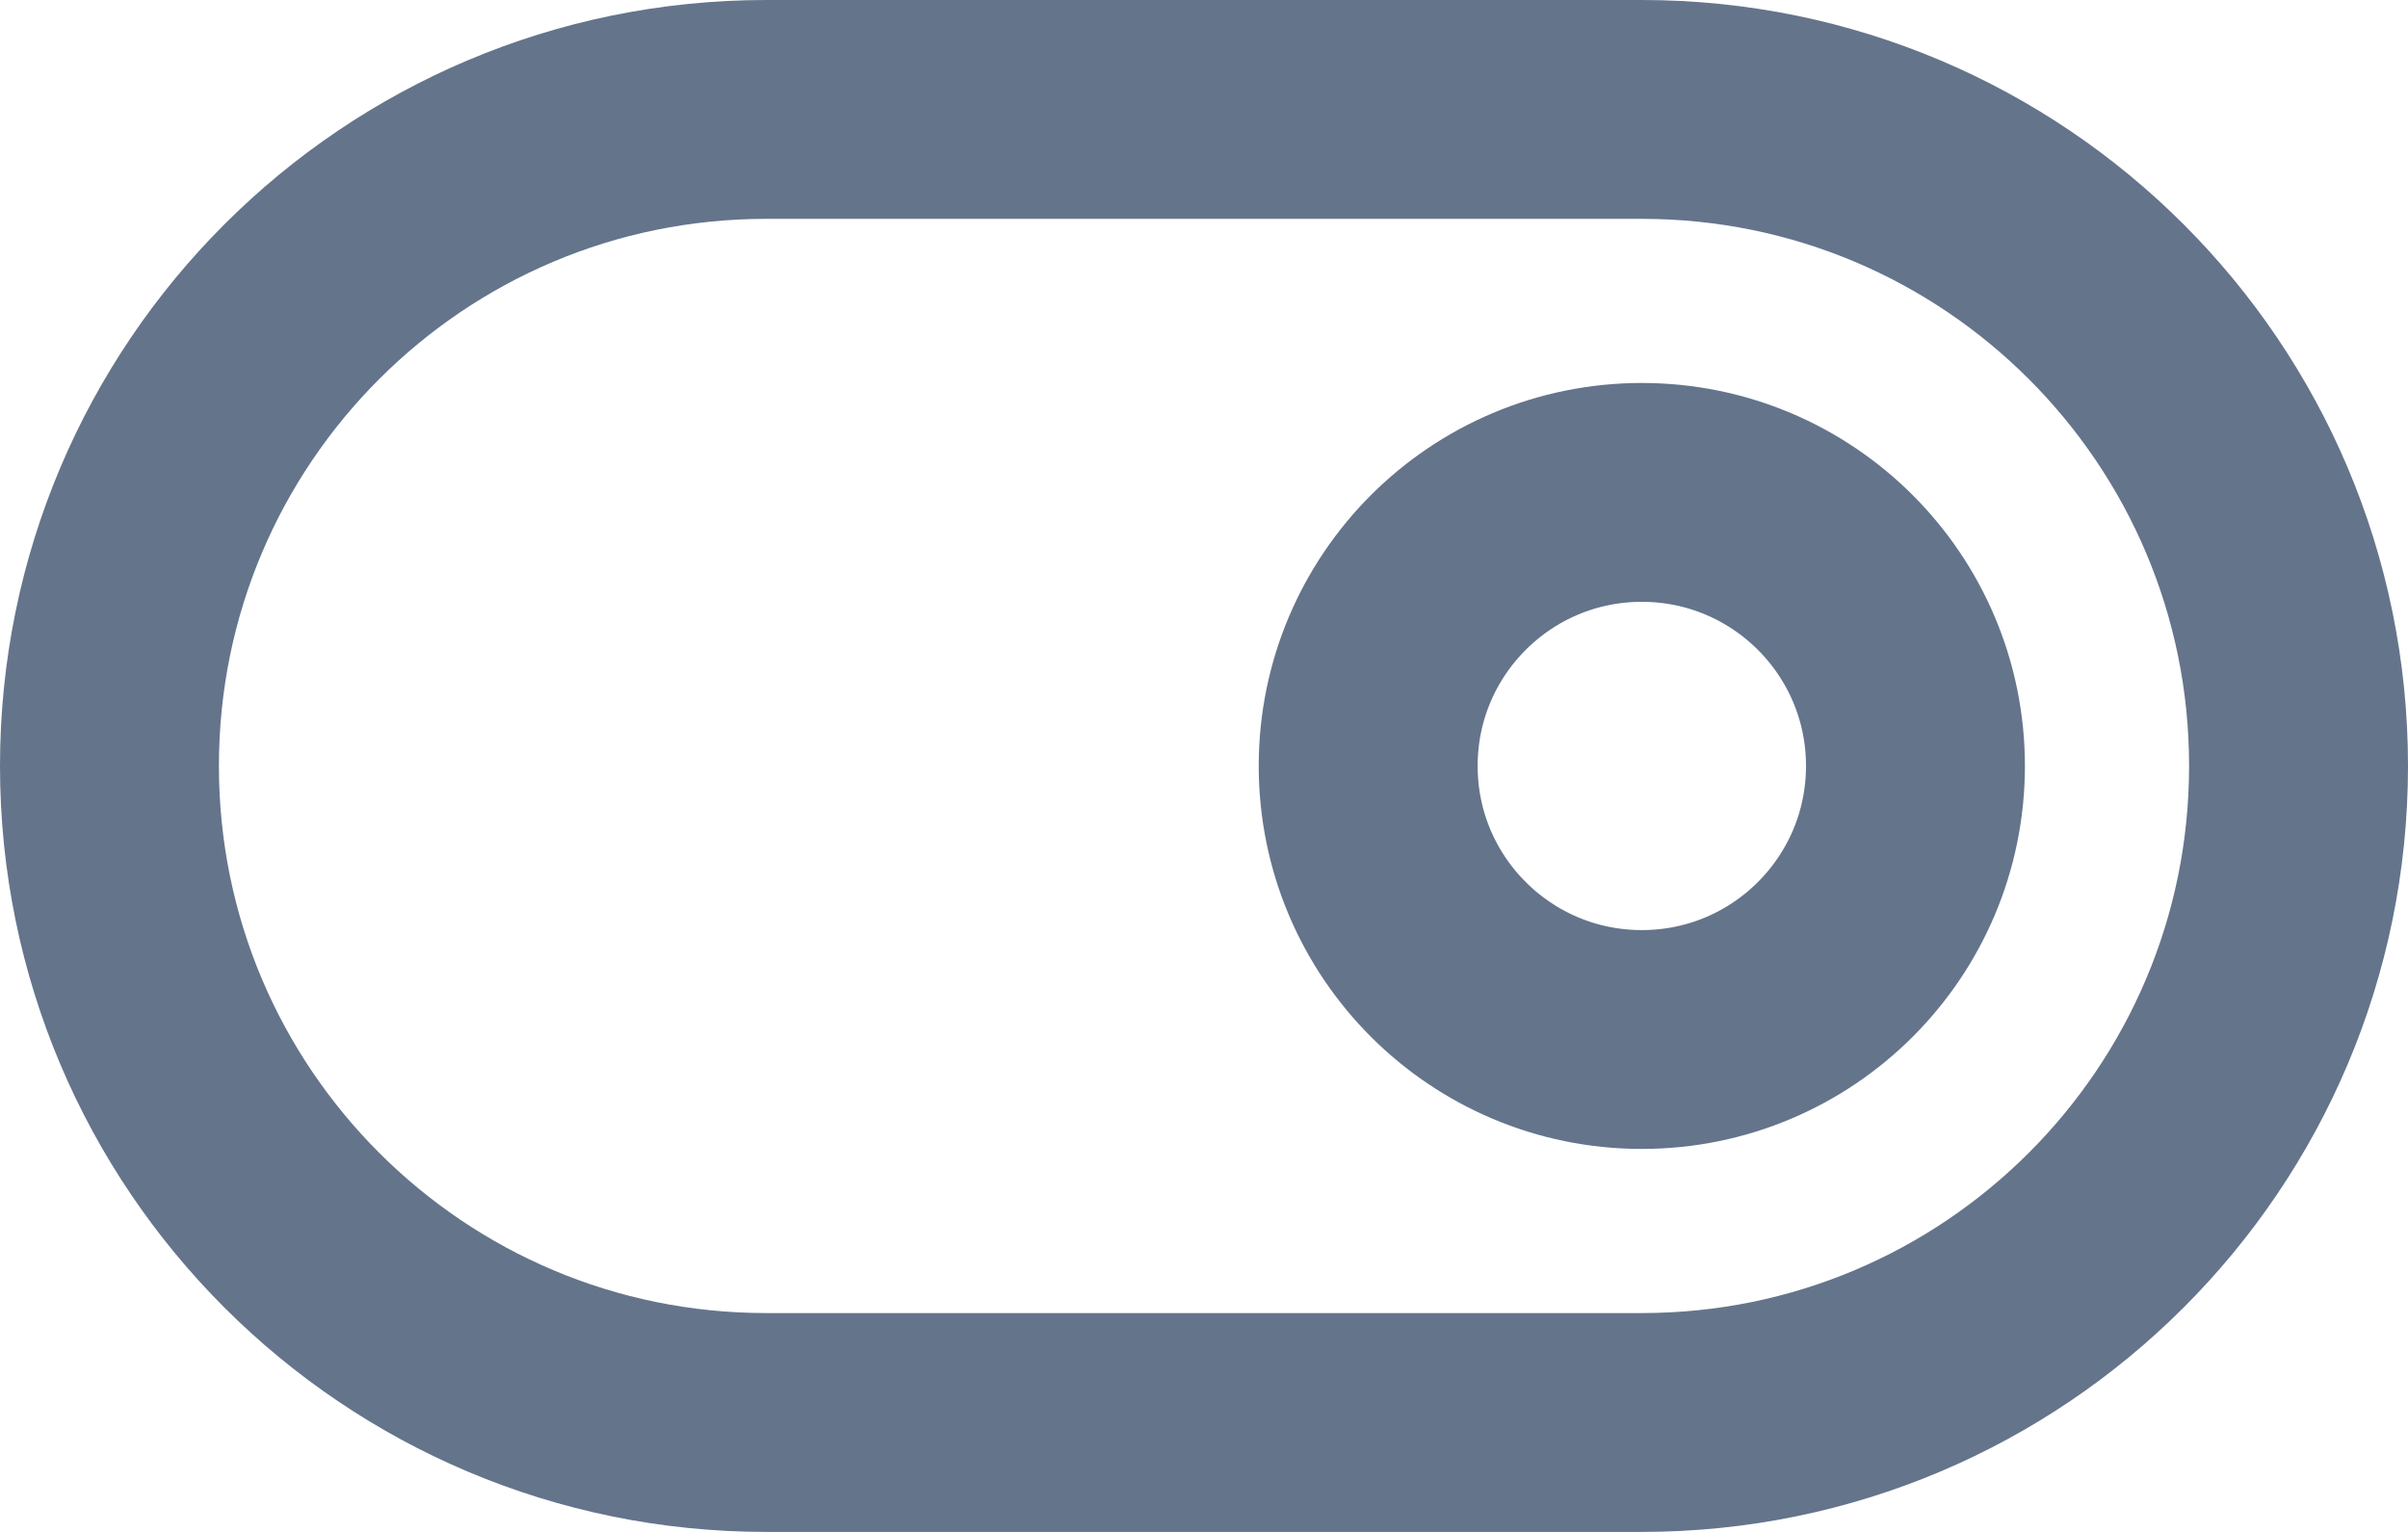 <svg width="22" height="14" viewBox="0 0 22 14" fill="none" xmlns="http://www.w3.org/2000/svg">
<path d="M1 7C1 3.686 3.686 1 7 1H15C18.314 1 21 3.686 21 7C21 10.314 18.314 13 15 13H7C3.686 13 1 10.314 1 7Z" stroke="#64748B" stroke-width="2" stroke-linecap="round" stroke-linejoin="round"/>
<path d="M15 9.5C16.381 9.5 17.5 8.381 17.5 7C17.5 5.619 16.381 4.5 15 4.5C13.619 4.5 12.5 5.619 12.5 7C12.5 8.381 13.619 9.5 15 9.5Z" stroke="#64748B" stroke-width="2" stroke-linecap="round" stroke-linejoin="round"/>
</svg>
